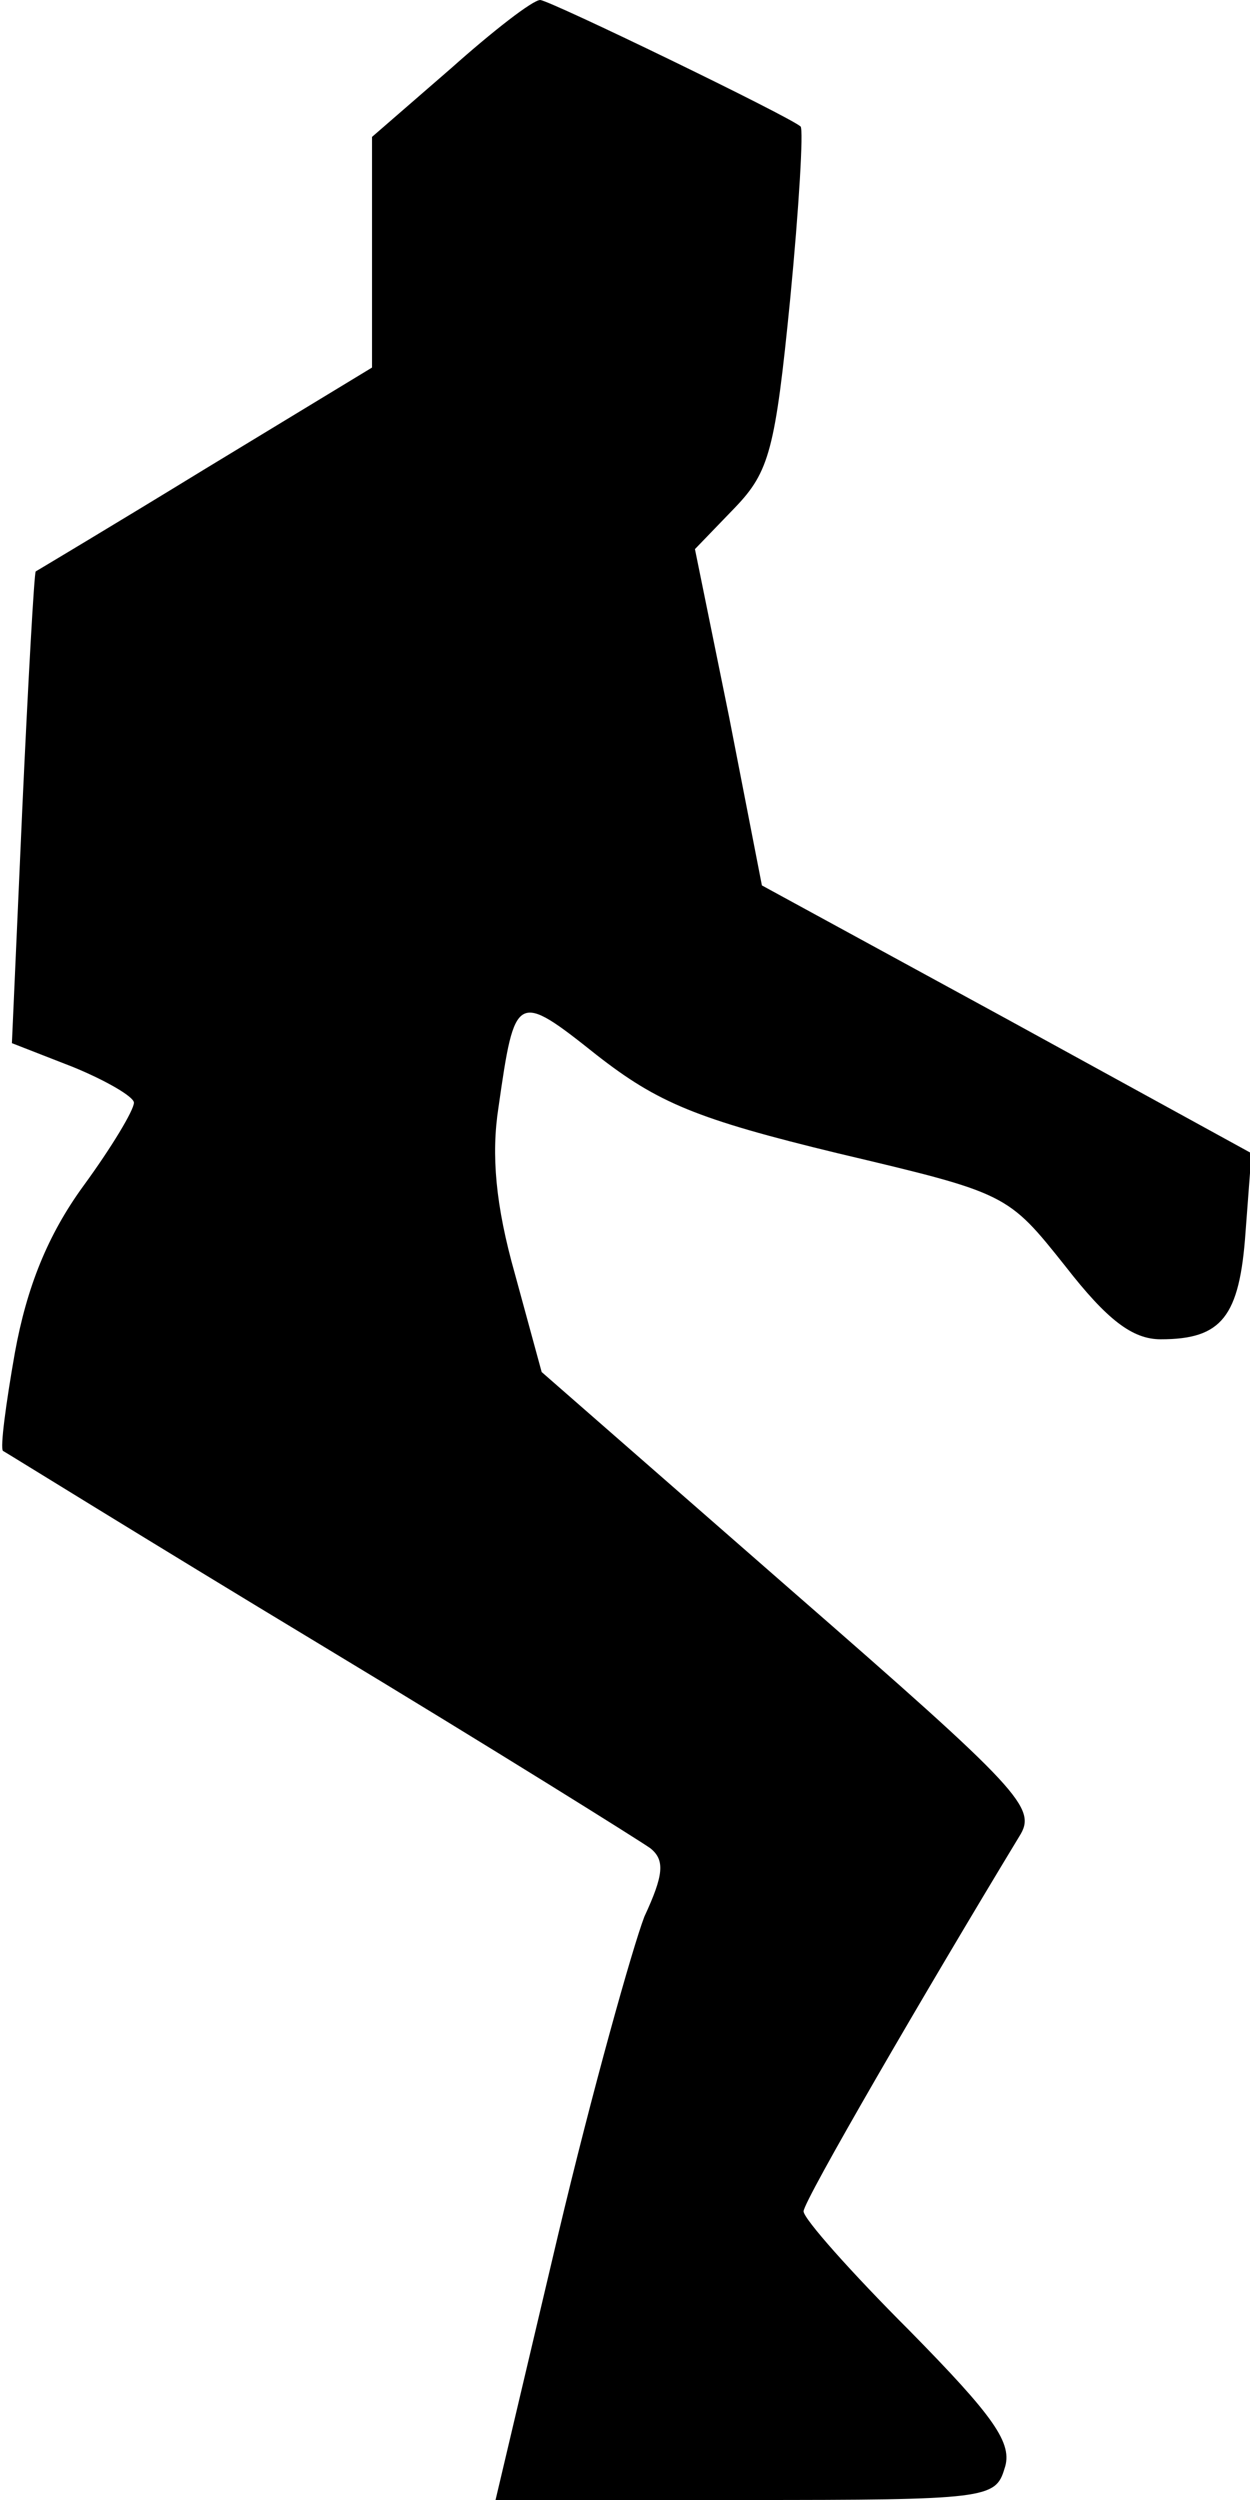 <?xml version="1.0" standalone="no"?>
<!DOCTYPE svg PUBLIC "-//W3C//DTD SVG 20010904//EN"
 "http://www.w3.org/TR/2001/REC-SVG-20010904/DTD/svg10.dtd">
<svg version="1.0" xmlns="http://www.w3.org/2000/svg"
 width="84pt" height="168pt" viewBox="0 0 84 168"
 preserveAspectRatio="xMidYMid meet">
<g transform="translate(0,168) scale(0.1,-0.1)"
fill="#000000" stroke="none">
<path fill="#000000" stroke="none" d="M303 1634 l-53 -46 0 -77 0 -78 -112
-68 c-62 -38 -114 -69 -114 -69 -1 -1 -5 -72 -9 -159 l-7 -158 41 -16 c22 -9
41 -20 41 -24 0 -5 -15 -30 -34 -56 -24 -33 -38 -68 -46 -112 -6 -34 -10 -64
-8 -66 2 -1 97 -60 213 -130 116 -70 215 -132 222 -137 10 -8 9 -18 -4 -46 -8
-21 -35 -117 -58 -214 l-42 -178 168 0 c162 0 168 1 174 21 6 17 -7 35 -64 93
-39 39 -71 75 -71 80 0 7 82 148 145 252 12 19 2 30 -154 166 l-167 146 -18
66 c-13 46 -16 80 -11 112 11 77 12 78 66 35 41 -32 67 -43 162 -66 114 -27
114 -27 153 -76 28 -36 45 -49 64 -49 41 0 53 15 57 72 l4 53 -164 90 -165 90
-22 113 -23 113 27 28 c23 24 27 39 37 140 6 62 9 114 7 116 -8 7 -169 85
-175 85 -5 0 -32 -21 -60 -46z"/>
</g>
</svg>
